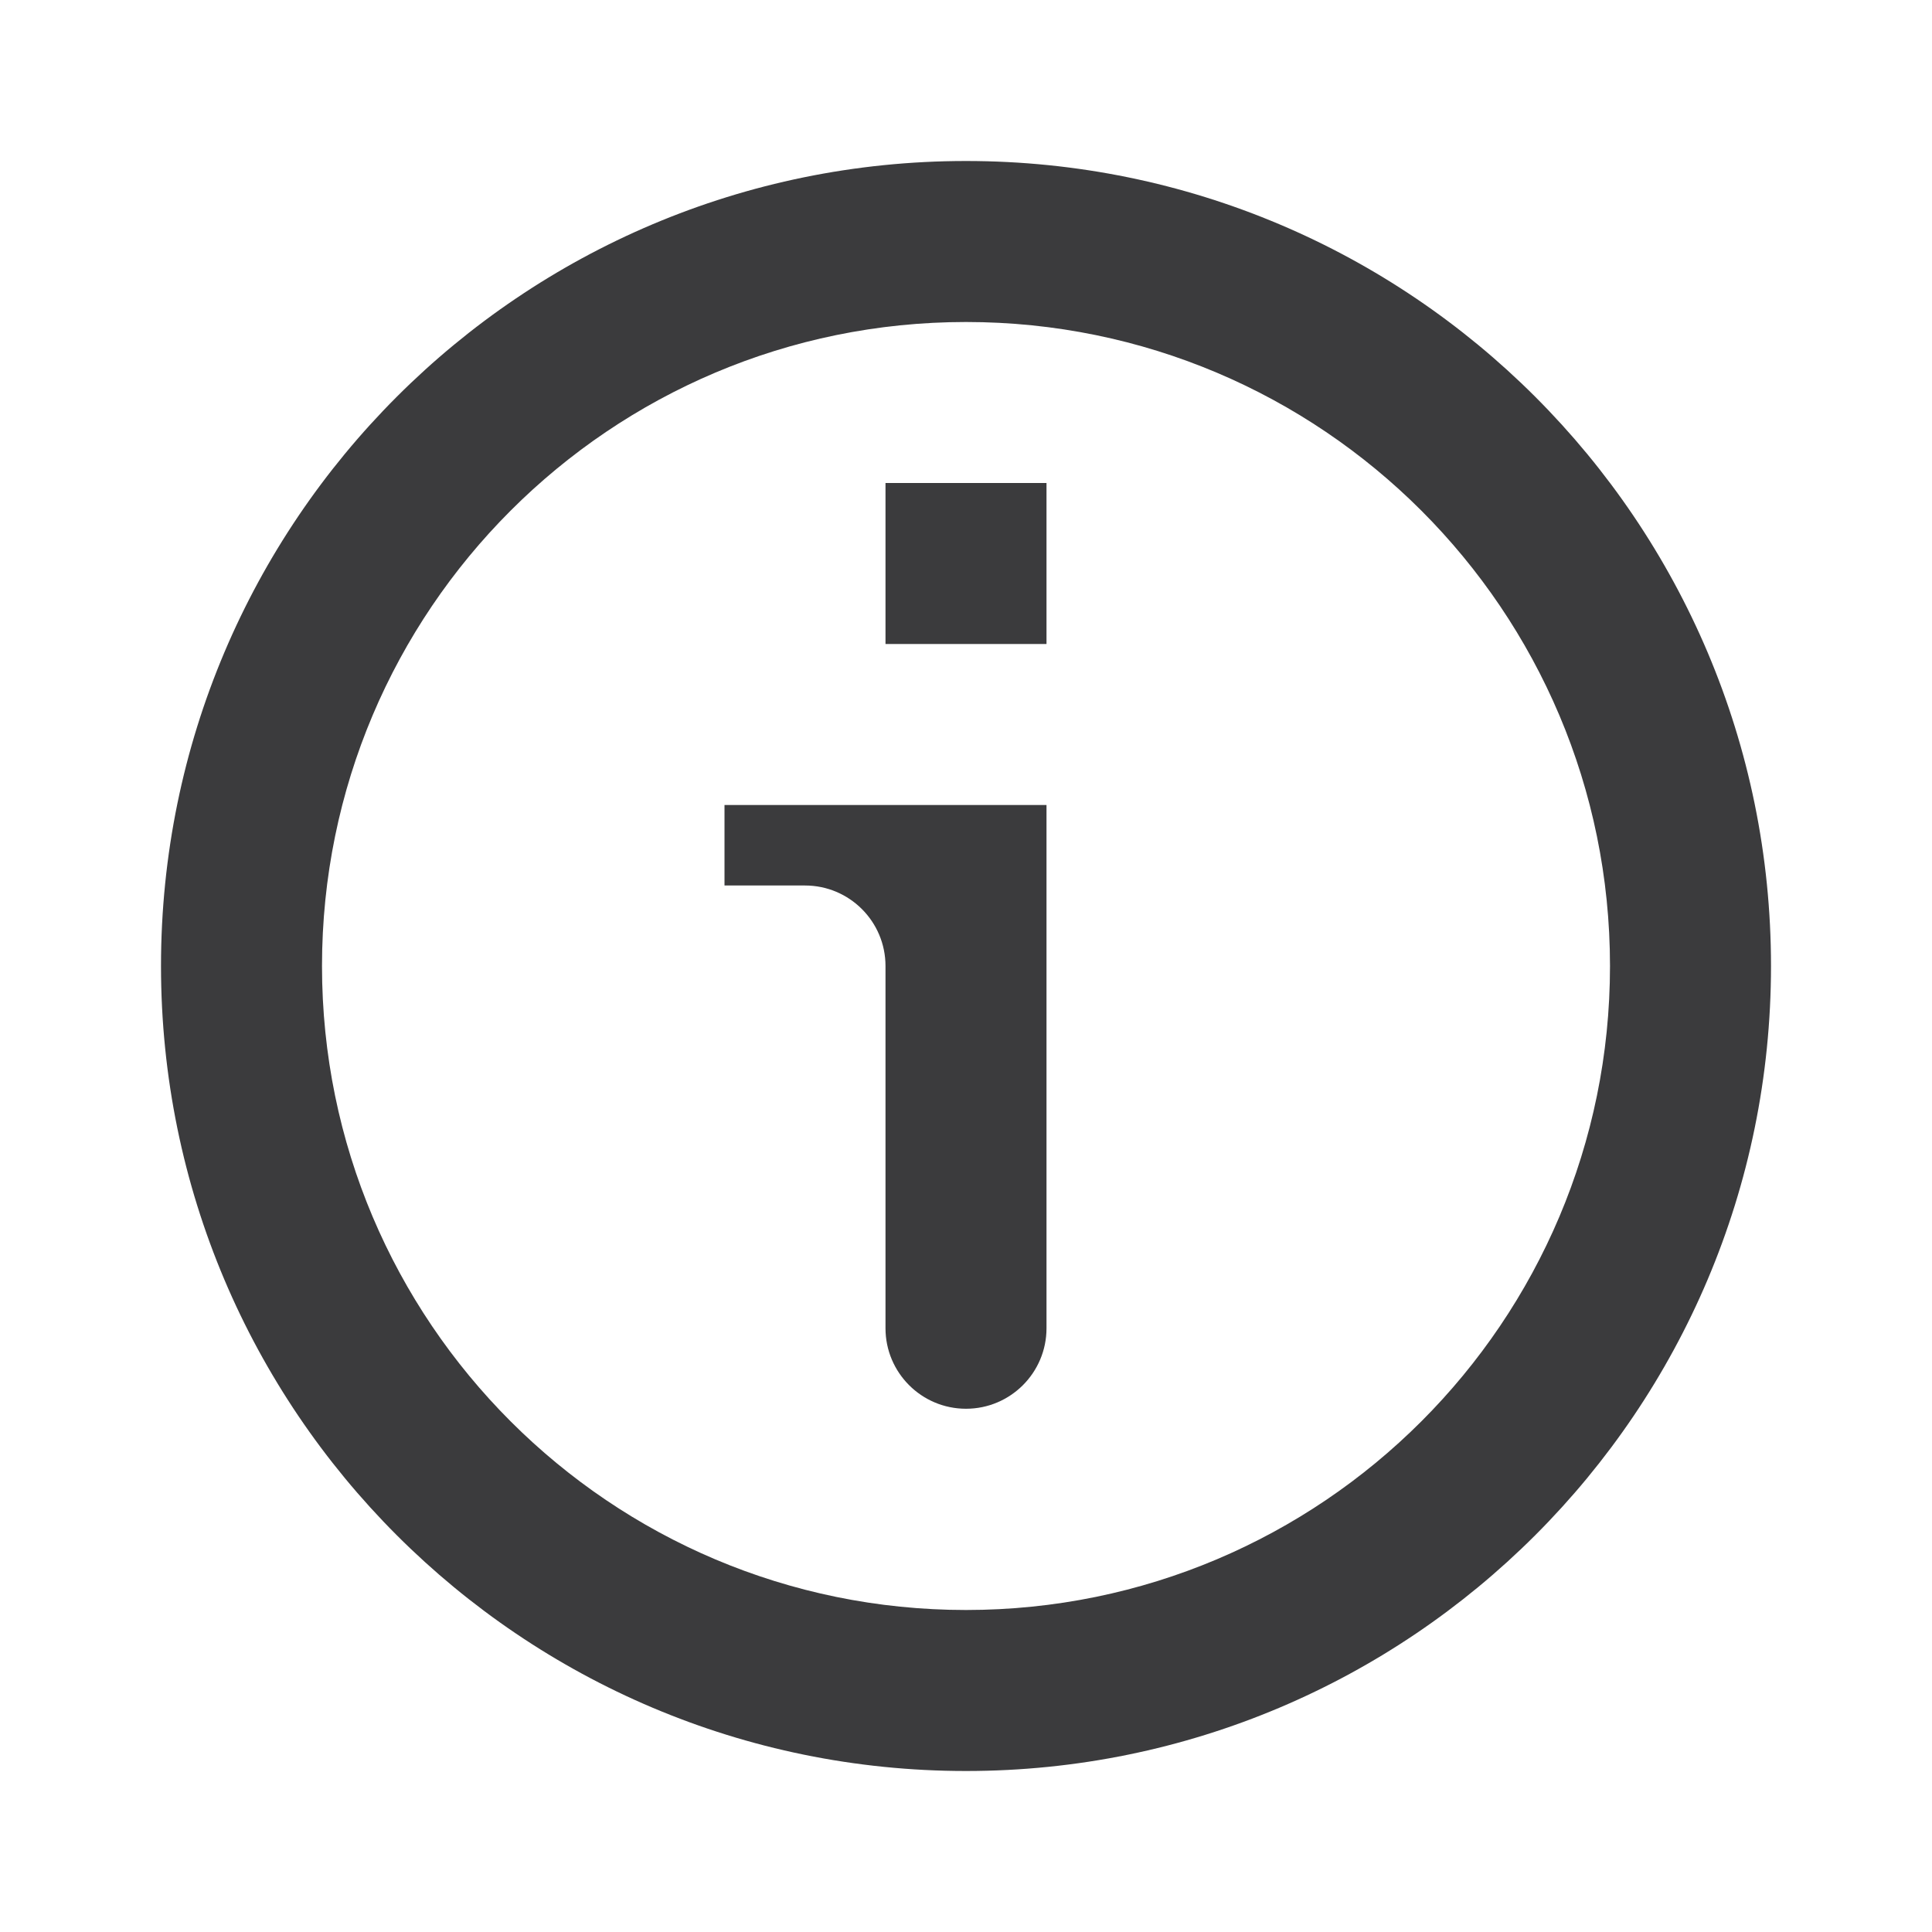 <svg width="24" height="24" viewBox="0 0 24 24" fill="none" xmlns="http://www.w3.org/2000/svg">
<path d="M13 8V6H11V8H13Z" fill="#3B3B3D"/>
<path d="M9 10V11H10C10.552 11 11 11.448 11 12V16.5C11 17.052 11.448 17.5 12 17.5C12.552 17.5 13 17.052 13 16.5L13 10H9Z" fill="#3B3B3D"/>
<path fill-rule="evenodd" clip-rule="evenodd" d="M22 12C22 17.523 17.523 22 12 22C6.477 22 2 17.523 2 12C2 6.477 6.477 2 12 2C17.523 2 22 6.477 22 12ZM20 12C20 16.418 16.418 20 12 20C7.582 20 4 16.418 4 12C4 7.582 7.582 4 12 4C16.418 4 20 7.582 20 12Z" fill="#3B3B3D"/>
</svg>
